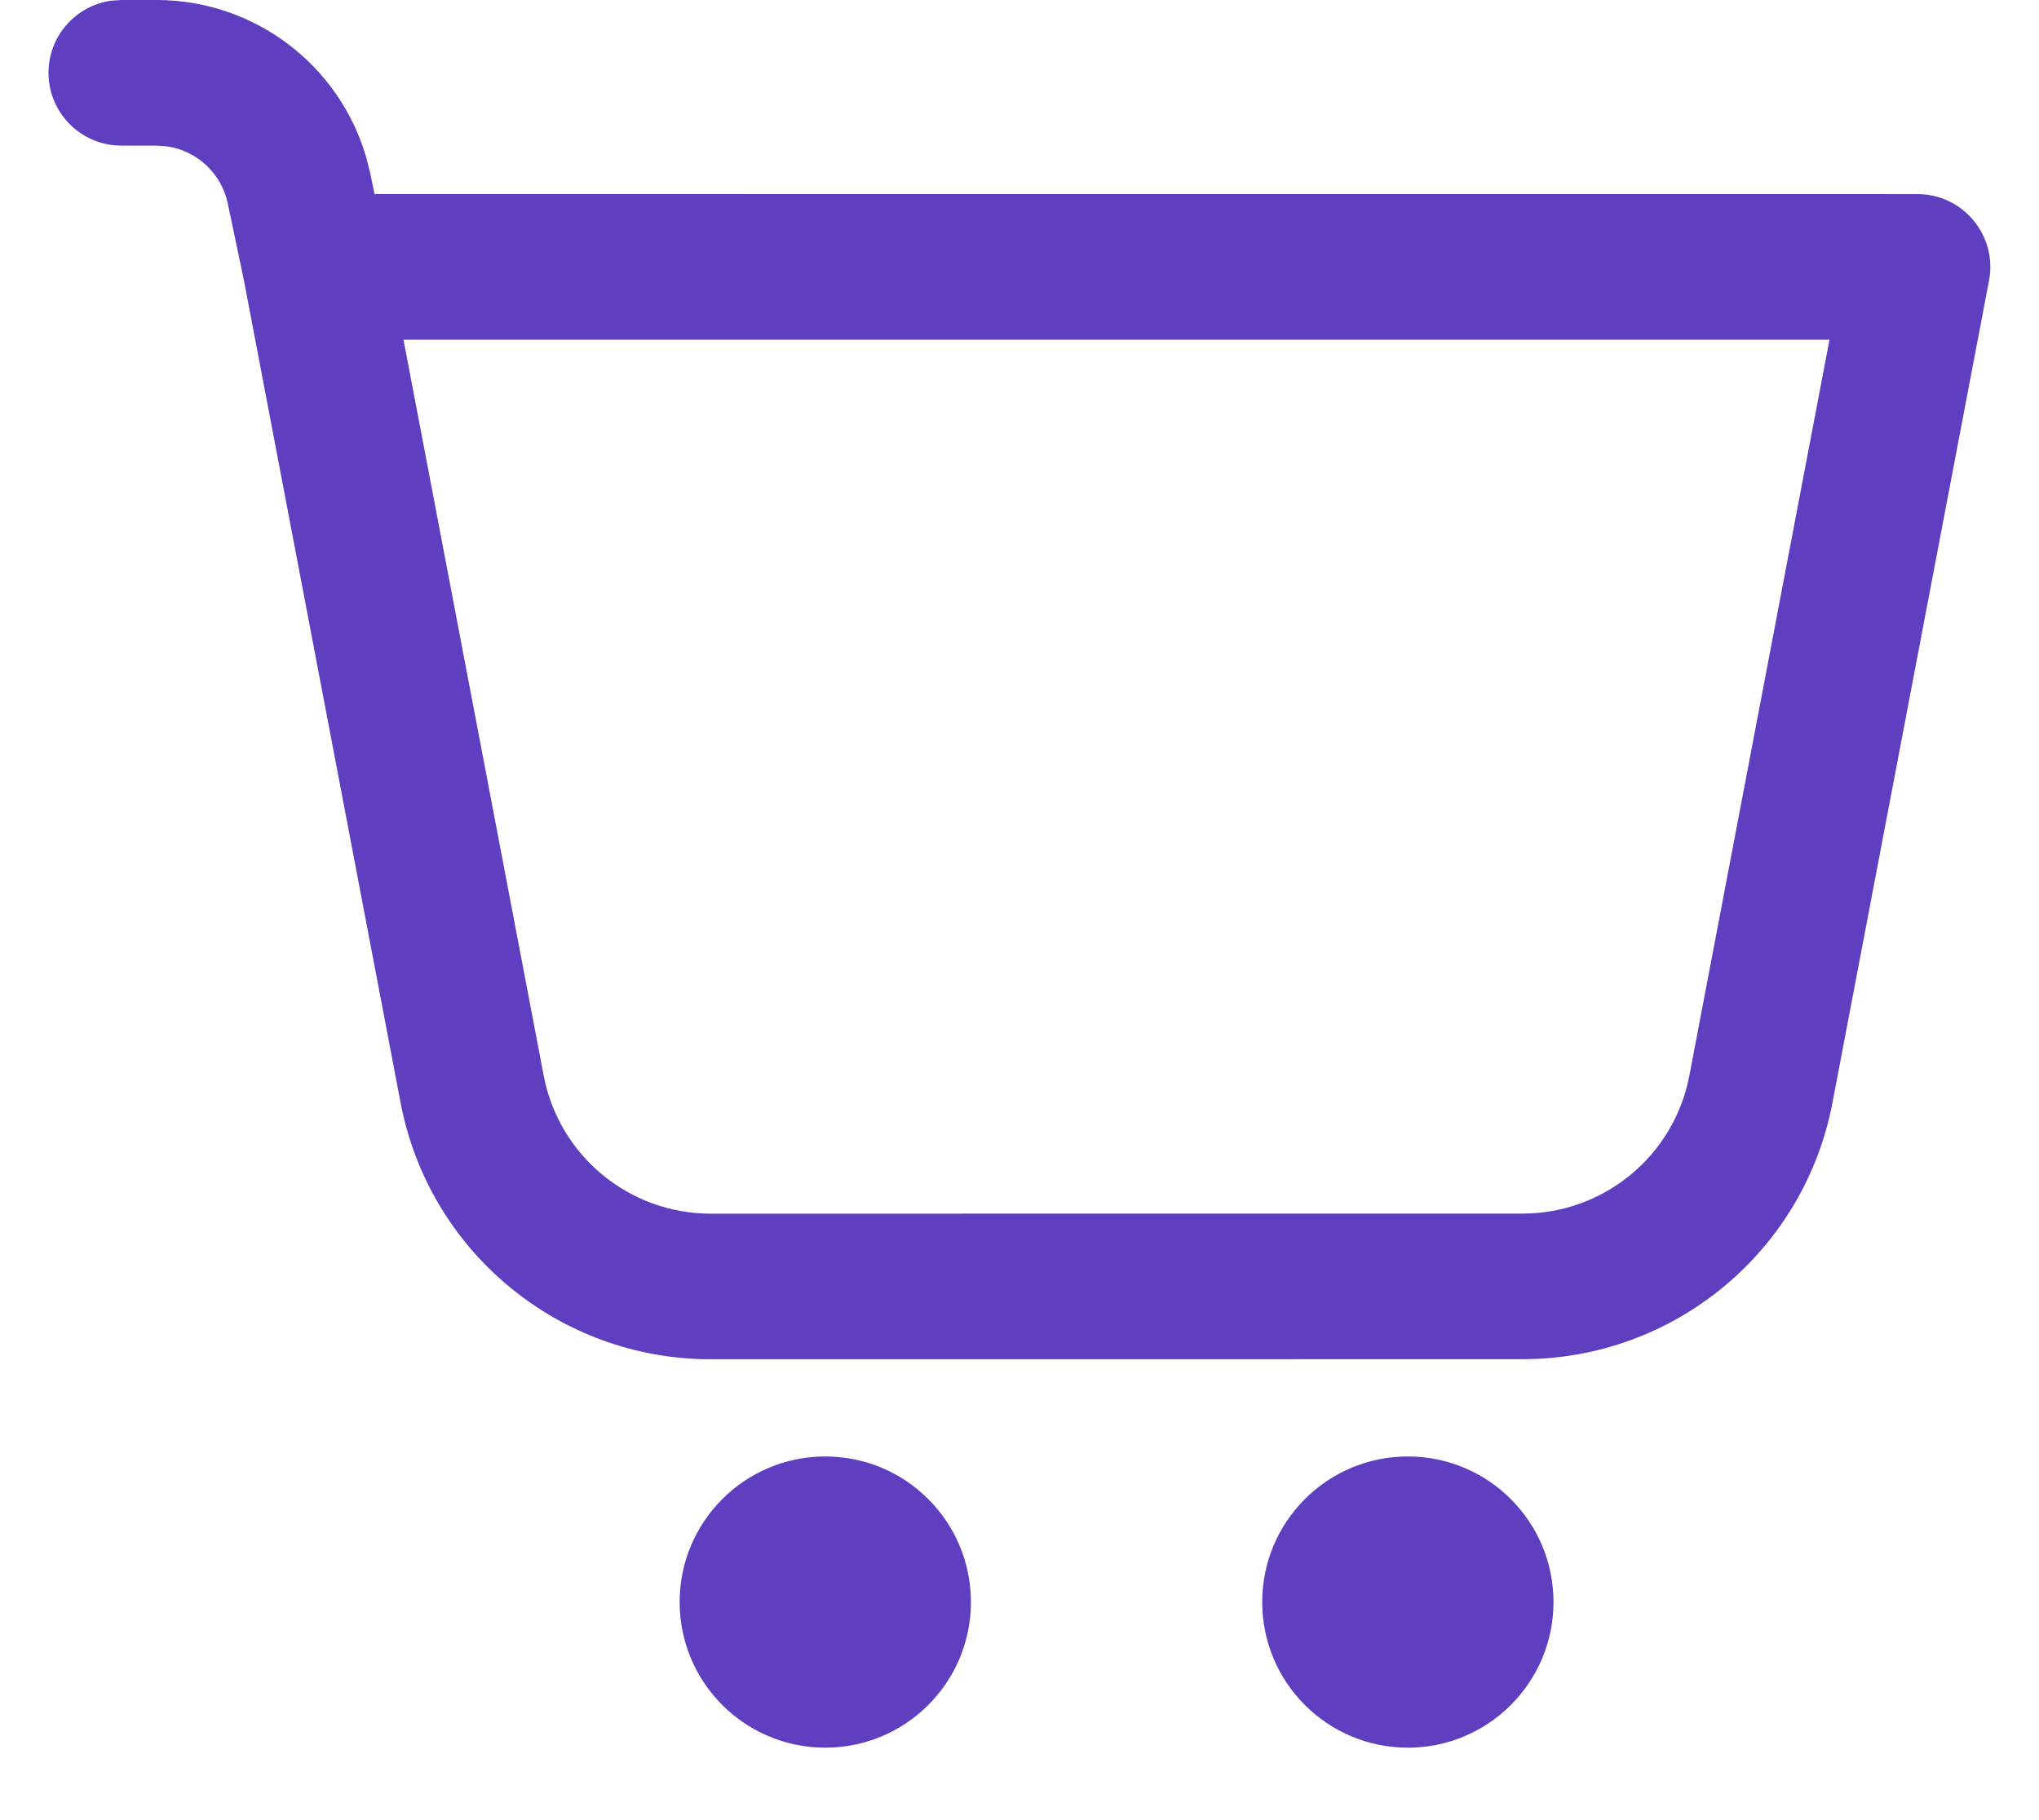 <svg width="28" height="25" viewBox="0 0 28 25" fill="none" xmlns="http://www.w3.org/2000/svg">
<path d="M11.333 20.005C12.437 20.005 13.333 20.9 13.333 22.005C13.333 23.109 12.437 24.005 11.333 24.005C10.228 24.005 9.333 23.109 9.333 22.005C9.333 20.9 10.228 20.005 11.333 20.005ZM19.333 20.005C20.437 20.005 21.333 20.9 21.333 22.005C21.333 23.109 20.437 24.005 19.333 24.005C18.228 24.005 17.333 23.109 17.333 22.005C17.333 20.9 18.228 20.005 19.333 20.005ZM1.666 0H2.149C3.494 0 4.664 0.893 5.031 2.168L5.085 2.384L5.143 2.665L26.331 2.666C26.958 2.666 27.431 3.237 27.314 3.853L25.164 15.146C24.775 17.19 22.988 18.669 20.907 18.669L9.758 18.67C7.677 18.67 5.89 17.191 5.501 15.147L3.35 3.853L3.128 2.795C3.04 2.378 2.701 2.068 2.289 2.01L2.149 2H1.666C1.114 2 0.666 1.552 0.666 1C0.666 0.494 1.042 0.075 1.53 0.009L1.666 0ZM25.123 4.666H5.541L7.466 14.773C7.675 15.873 8.638 16.67 9.758 16.67L20.907 16.669C22.028 16.669 22.99 15.873 23.199 14.772L25.123 4.666Z" fill="#5F3EC0"/>
</svg>
